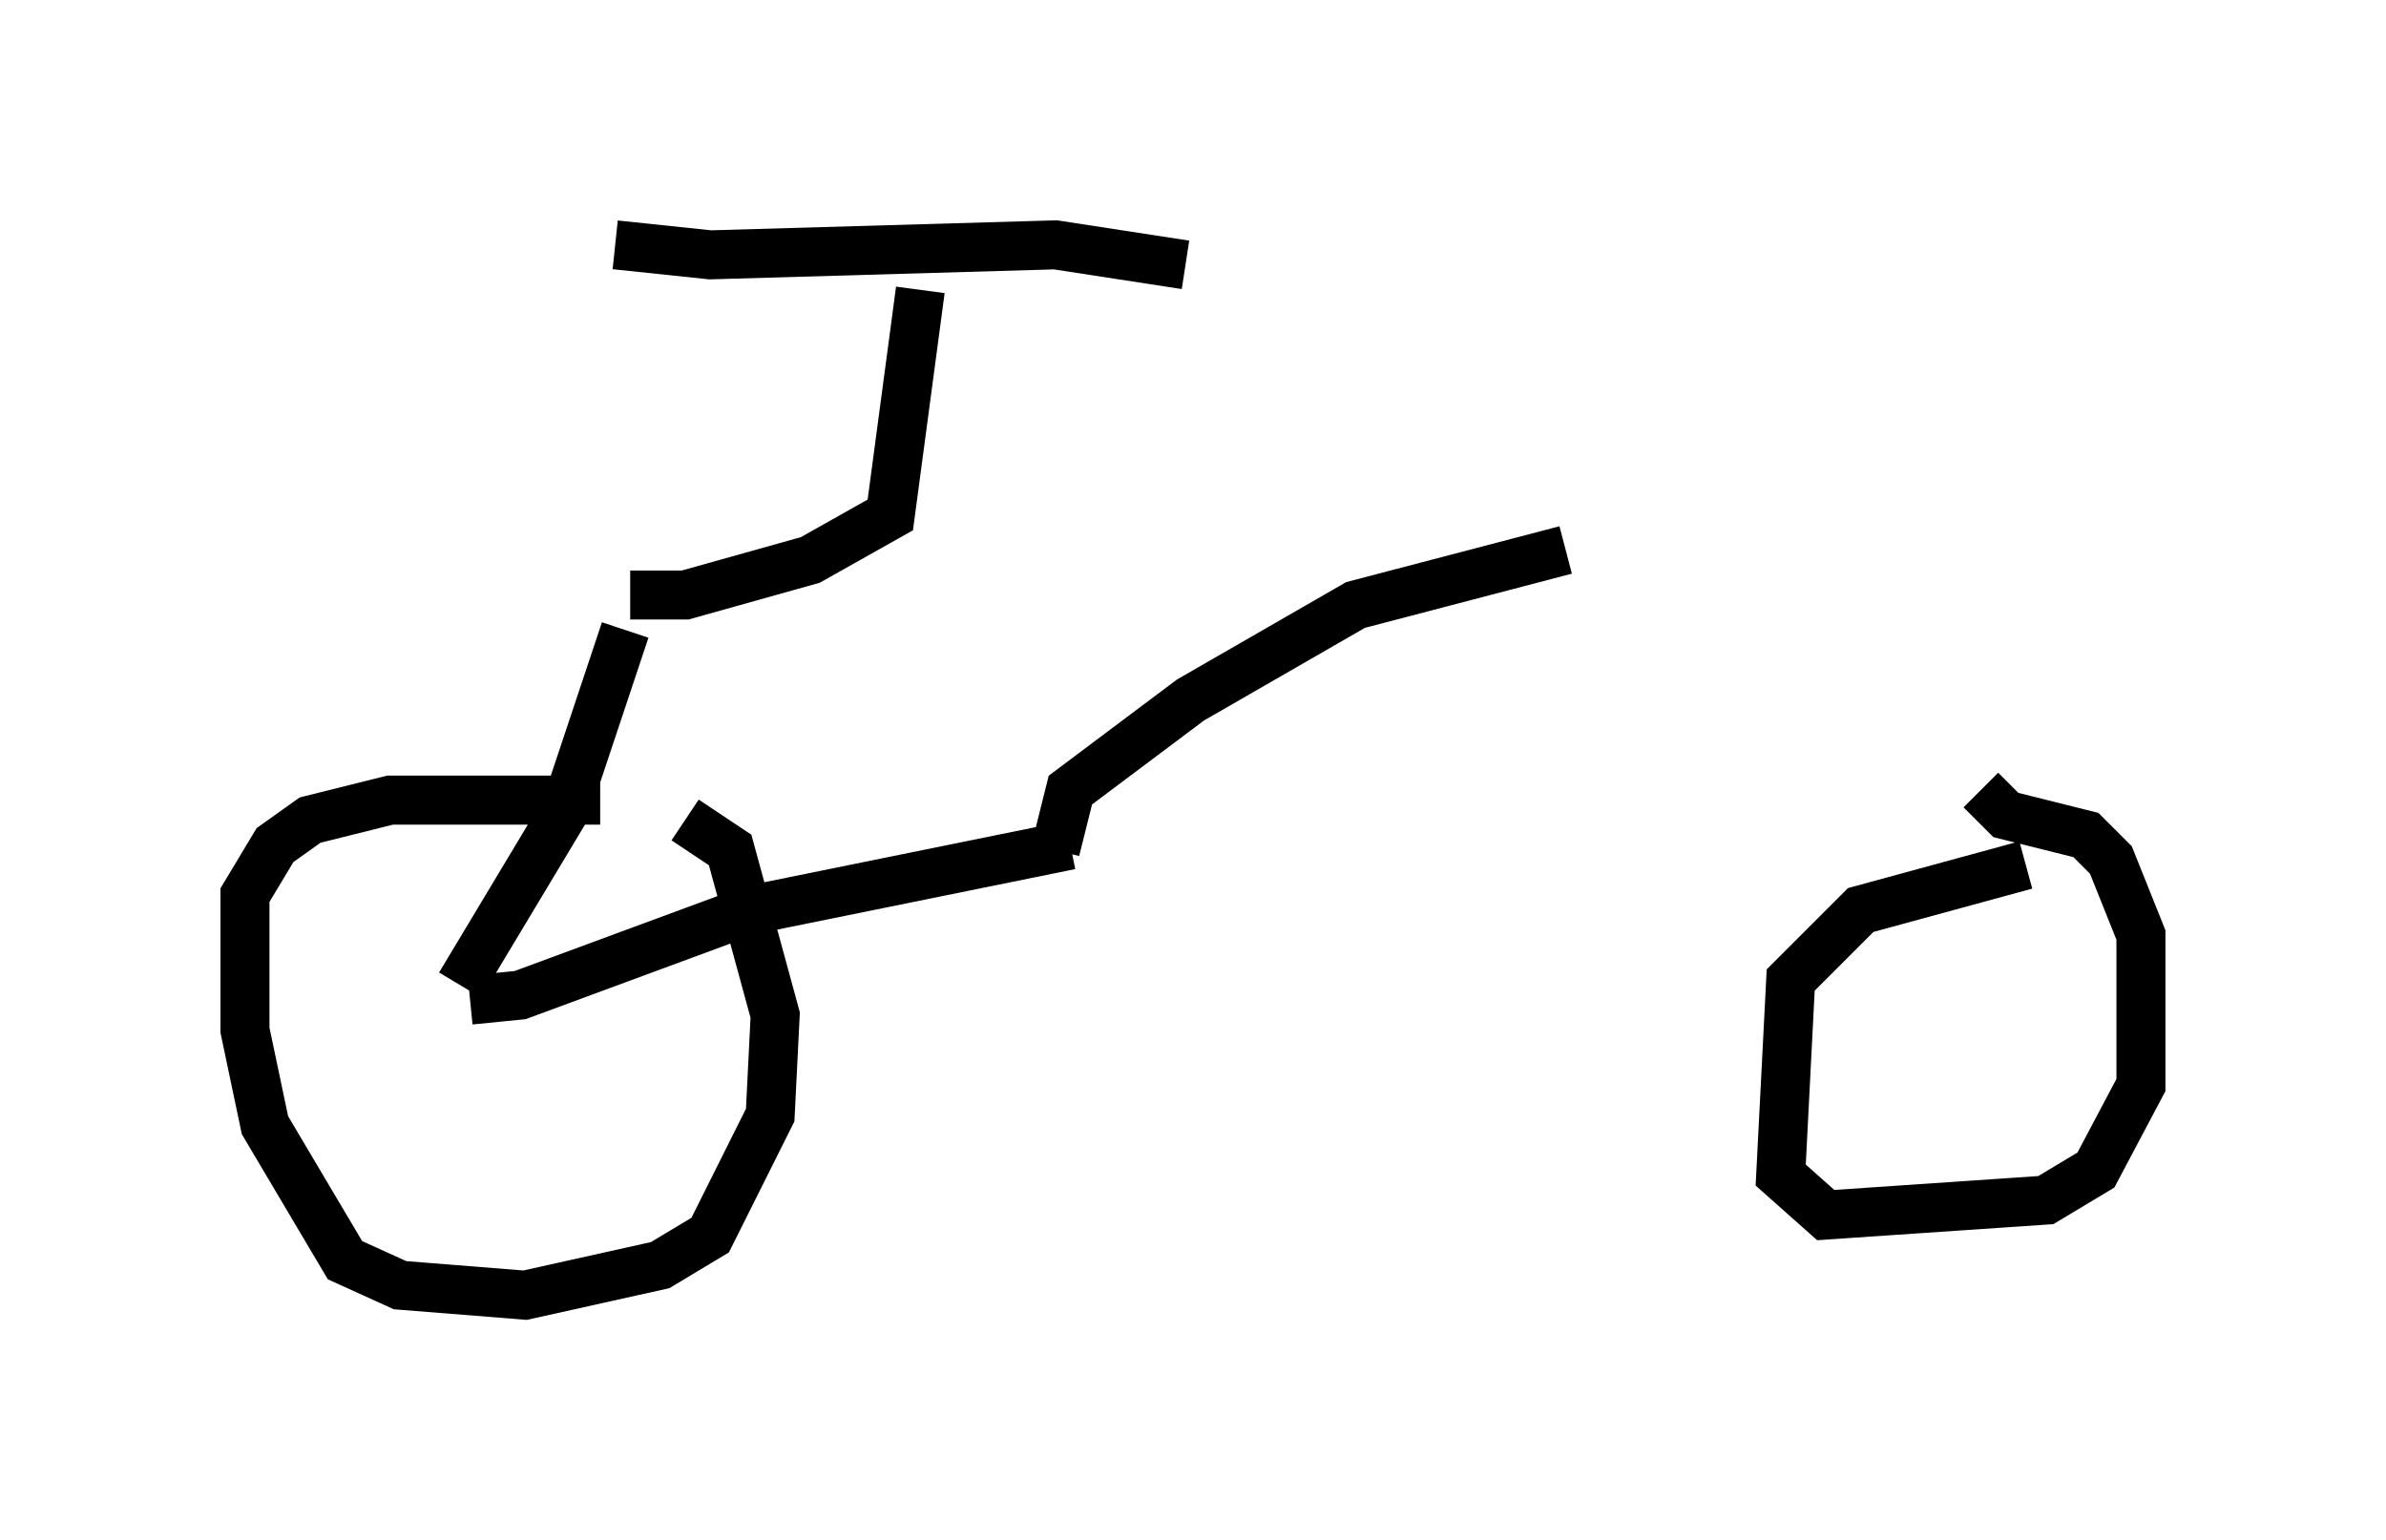 <?xml version="1.0" encoding="utf-8" ?>
<svg baseProfile="full" height="31.438" version="1.1" width="48.69" xmlns="http://www.w3.org/2000/svg" xmlns:ev="http://www.w3.org/2001/xml-events" xmlns:xlink="http://www.w3.org/1999/xlink"><defs /><rect fill="white" height="31.438" width="48.69" x="0" y="0" /><path d="M14.596, 16.842 m-2.348, -0.51 l-4.288, 0.0 -1.633, 0.408 l-0.715, 0.51 -0.613, 1.021 l0.0, 2.756 0.408, 1.94 l1.633, 2.756 1.123, 0.51 l2.552, 0.204 2.756, -0.613 l1.021, -0.613 1.225, -2.45 l0.102, -2.042 -0.919, -3.369 l-0.919, -0.613 m27.359, 0.919 l-3.369, 0.919 -1.429, 1.429 l-0.204, 3.981 0.919, 0.817 l4.492, -0.306 1.021, -0.613 l0.919, -1.735 0.0, -3.063 l-0.613, -1.531 -0.51, -0.51 l-1.633, -0.408 -0.51, -0.51 m-30.83, 4.288 l1.021, -0.102 4.696, -1.735 l6.533, -1.327 m-12.454, 2.858 l2.144, -3.573 1.225, -3.675 m8.779, 4.492 l0.306, -1.225 2.45, -1.838 l3.369, -1.94 4.288, -1.123 m-19.09, 0.919 l1.123, 0.0 2.552, -0.715 l1.633, -0.919 0.613, -4.594 m-6.227, -0.919 l1.94, 0.204 7.044, -0.204 l2.654, 0.408 " fill="none" stroke="black" stroke-width="1" /></svg>
